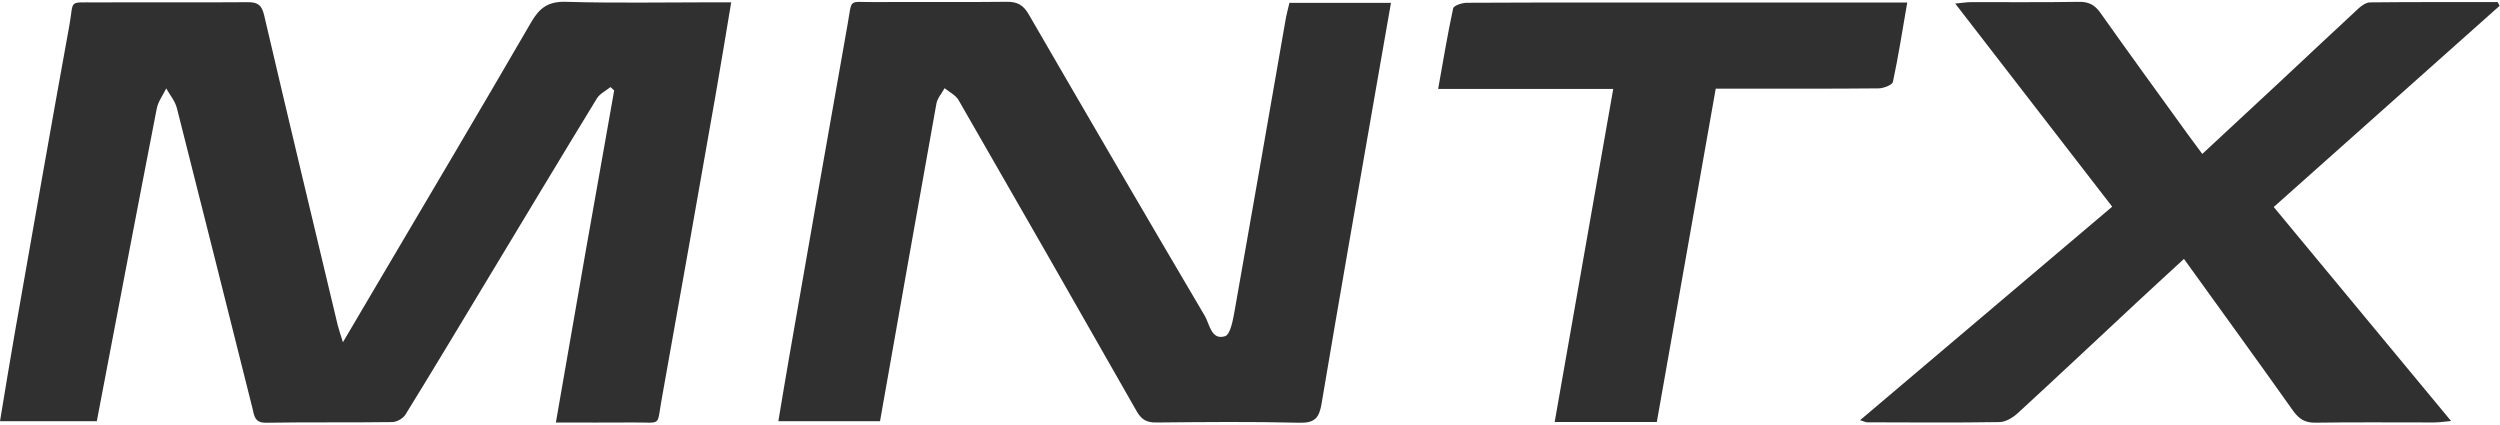 <svg width="106" height="18" viewBox="0 0 106 18" fill="none" xmlns="http://www.w3.org/2000/svg">
<path d="M31.003 0.098C30.774 1.458 30.571 2.72 30.35 3.978C29.588 8.305 28.828 12.632 28.05 16.956C27.845 18.101 28.066 17.905 26.888 17.913C25.805 17.921 24.722 17.915 23.569 17.915C23.991 15.488 24.394 13.156 24.803 10.825C25.212 8.495 25.628 6.165 26.041 3.835C25.988 3.787 25.936 3.739 25.883 3.692C25.688 3.851 25.43 3.973 25.306 4.177C23.718 6.777 22.15 9.39 20.576 11.999C19.452 13.862 18.333 15.729 17.19 17.581C17.09 17.743 16.825 17.893 16.634 17.896C14.847 17.921 13.061 17.895 11.275 17.924C10.78 17.931 10.778 17.603 10.702 17.301C9.635 13.06 8.577 8.818 7.499 4.58C7.424 4.284 7.202 4.025 7.048 3.749C6.911 4.033 6.704 4.305 6.646 4.605C5.79 9.003 4.955 13.405 4.105 17.858H0C0.212 16.59 0.41 15.352 0.627 14.118C1.392 9.769 2.151 5.42 2.941 1.076C3.143 -0.033 2.864 0.109 4.098 0.102C6.234 0.09 8.369 0.11 10.504 0.093C10.926 0.09 11.099 0.212 11.199 0.644C12.223 5.029 13.274 9.407 14.319 13.786C14.362 13.964 14.425 14.138 14.54 14.51C15.05 13.645 15.463 12.944 15.876 12.244C18.098 8.476 20.332 4.717 22.527 0.934C22.884 0.32 23.257 0.055 24 0.077C26.068 0.138 28.139 0.098 30.209 0.098H31.003Z" fill="#303030"/>
<path d="M54.672 0.122H58.977C58.766 1.323 58.564 2.472 58.365 3.62C57.583 8.119 56.791 12.616 56.034 17.119C55.933 17.722 55.742 17.94 55.094 17.924C53.069 17.874 51.043 17.894 49.017 17.914C48.616 17.918 48.393 17.786 48.196 17.439C45.69 13.034 43.172 8.634 40.642 4.243C40.52 4.032 40.252 3.905 40.051 3.739C39.932 3.957 39.746 4.164 39.703 4.396C38.899 8.868 38.112 13.342 37.313 17.859H33.002C33.157 16.94 33.302 16.05 33.457 15.163C34.281 10.451 35.1 5.738 35.939 1.028C36.14 -0.099 35.95 0.096 37.061 0.088C38.934 0.075 40.807 0.099 42.68 0.076C43.127 0.07 43.385 0.206 43.611 0.597C46.087 4.871 48.574 9.138 51.083 13.392C51.29 13.742 51.355 14.439 51.941 14.255C52.174 14.183 52.282 13.546 52.353 13.15C53.083 9.039 53.794 4.926 54.513 0.814C54.55 0.601 54.61 0.391 54.672 0.122Z" fill="#303030"/>
<path d="M70.249 17.894H65.918C66.746 13.182 67.565 8.523 68.401 3.771H60.977C61.194 2.559 61.377 1.451 61.614 0.353C61.64 0.236 61.987 0.12 62.186 0.118C64.495 0.102 66.803 0.107 69.112 0.107C72.75 0.107 76.387 0.107 80.024 0.107H80.867C80.66 1.301 80.491 2.393 80.26 3.471C80.231 3.604 79.865 3.744 79.653 3.747C77.607 3.767 75.559 3.759 73.511 3.759H72.747C71.909 8.503 71.078 13.201 70.249 17.894Z" fill="#303030"/>
<path d="M105.982 0.248C102.805 3.077 99.629 5.907 96.406 8.777C98.905 11.792 101.371 14.769 103.926 17.851C103.609 17.879 103.41 17.912 103.211 17.912C101.533 17.915 99.855 17.895 98.178 17.922C97.728 17.929 97.474 17.763 97.223 17.41C95.712 15.28 94.178 13.169 92.6 10.978C91.889 11.633 91.207 12.256 90.531 12.886C88.874 14.429 87.227 15.981 85.559 17.512C85.353 17.702 85.048 17.892 84.785 17.896C82.912 17.927 81.038 17.91 79.164 17.906C79.106 17.905 79.049 17.873 78.867 17.816C82.455 14.778 85.979 11.793 89.557 8.763C87.354 5.913 85.166 3.083 82.901 0.151C83.209 0.122 83.39 0.091 83.571 0.091C85.096 0.087 86.622 0.103 88.147 0.078C88.565 0.071 88.82 0.208 89.06 0.548C90.279 2.272 91.523 3.979 92.76 5.691C92.949 5.952 93.143 6.21 93.377 6.527C94.499 5.485 95.581 4.484 96.658 3.479C97.772 2.441 98.878 1.395 99.996 0.362C100.13 0.239 100.322 0.103 100.487 0.101C102.292 0.082 104.097 0.089 105.902 0.089C105.928 0.142 105.955 0.195 105.982 0.248Z" fill="#303030"/>
</svg>
